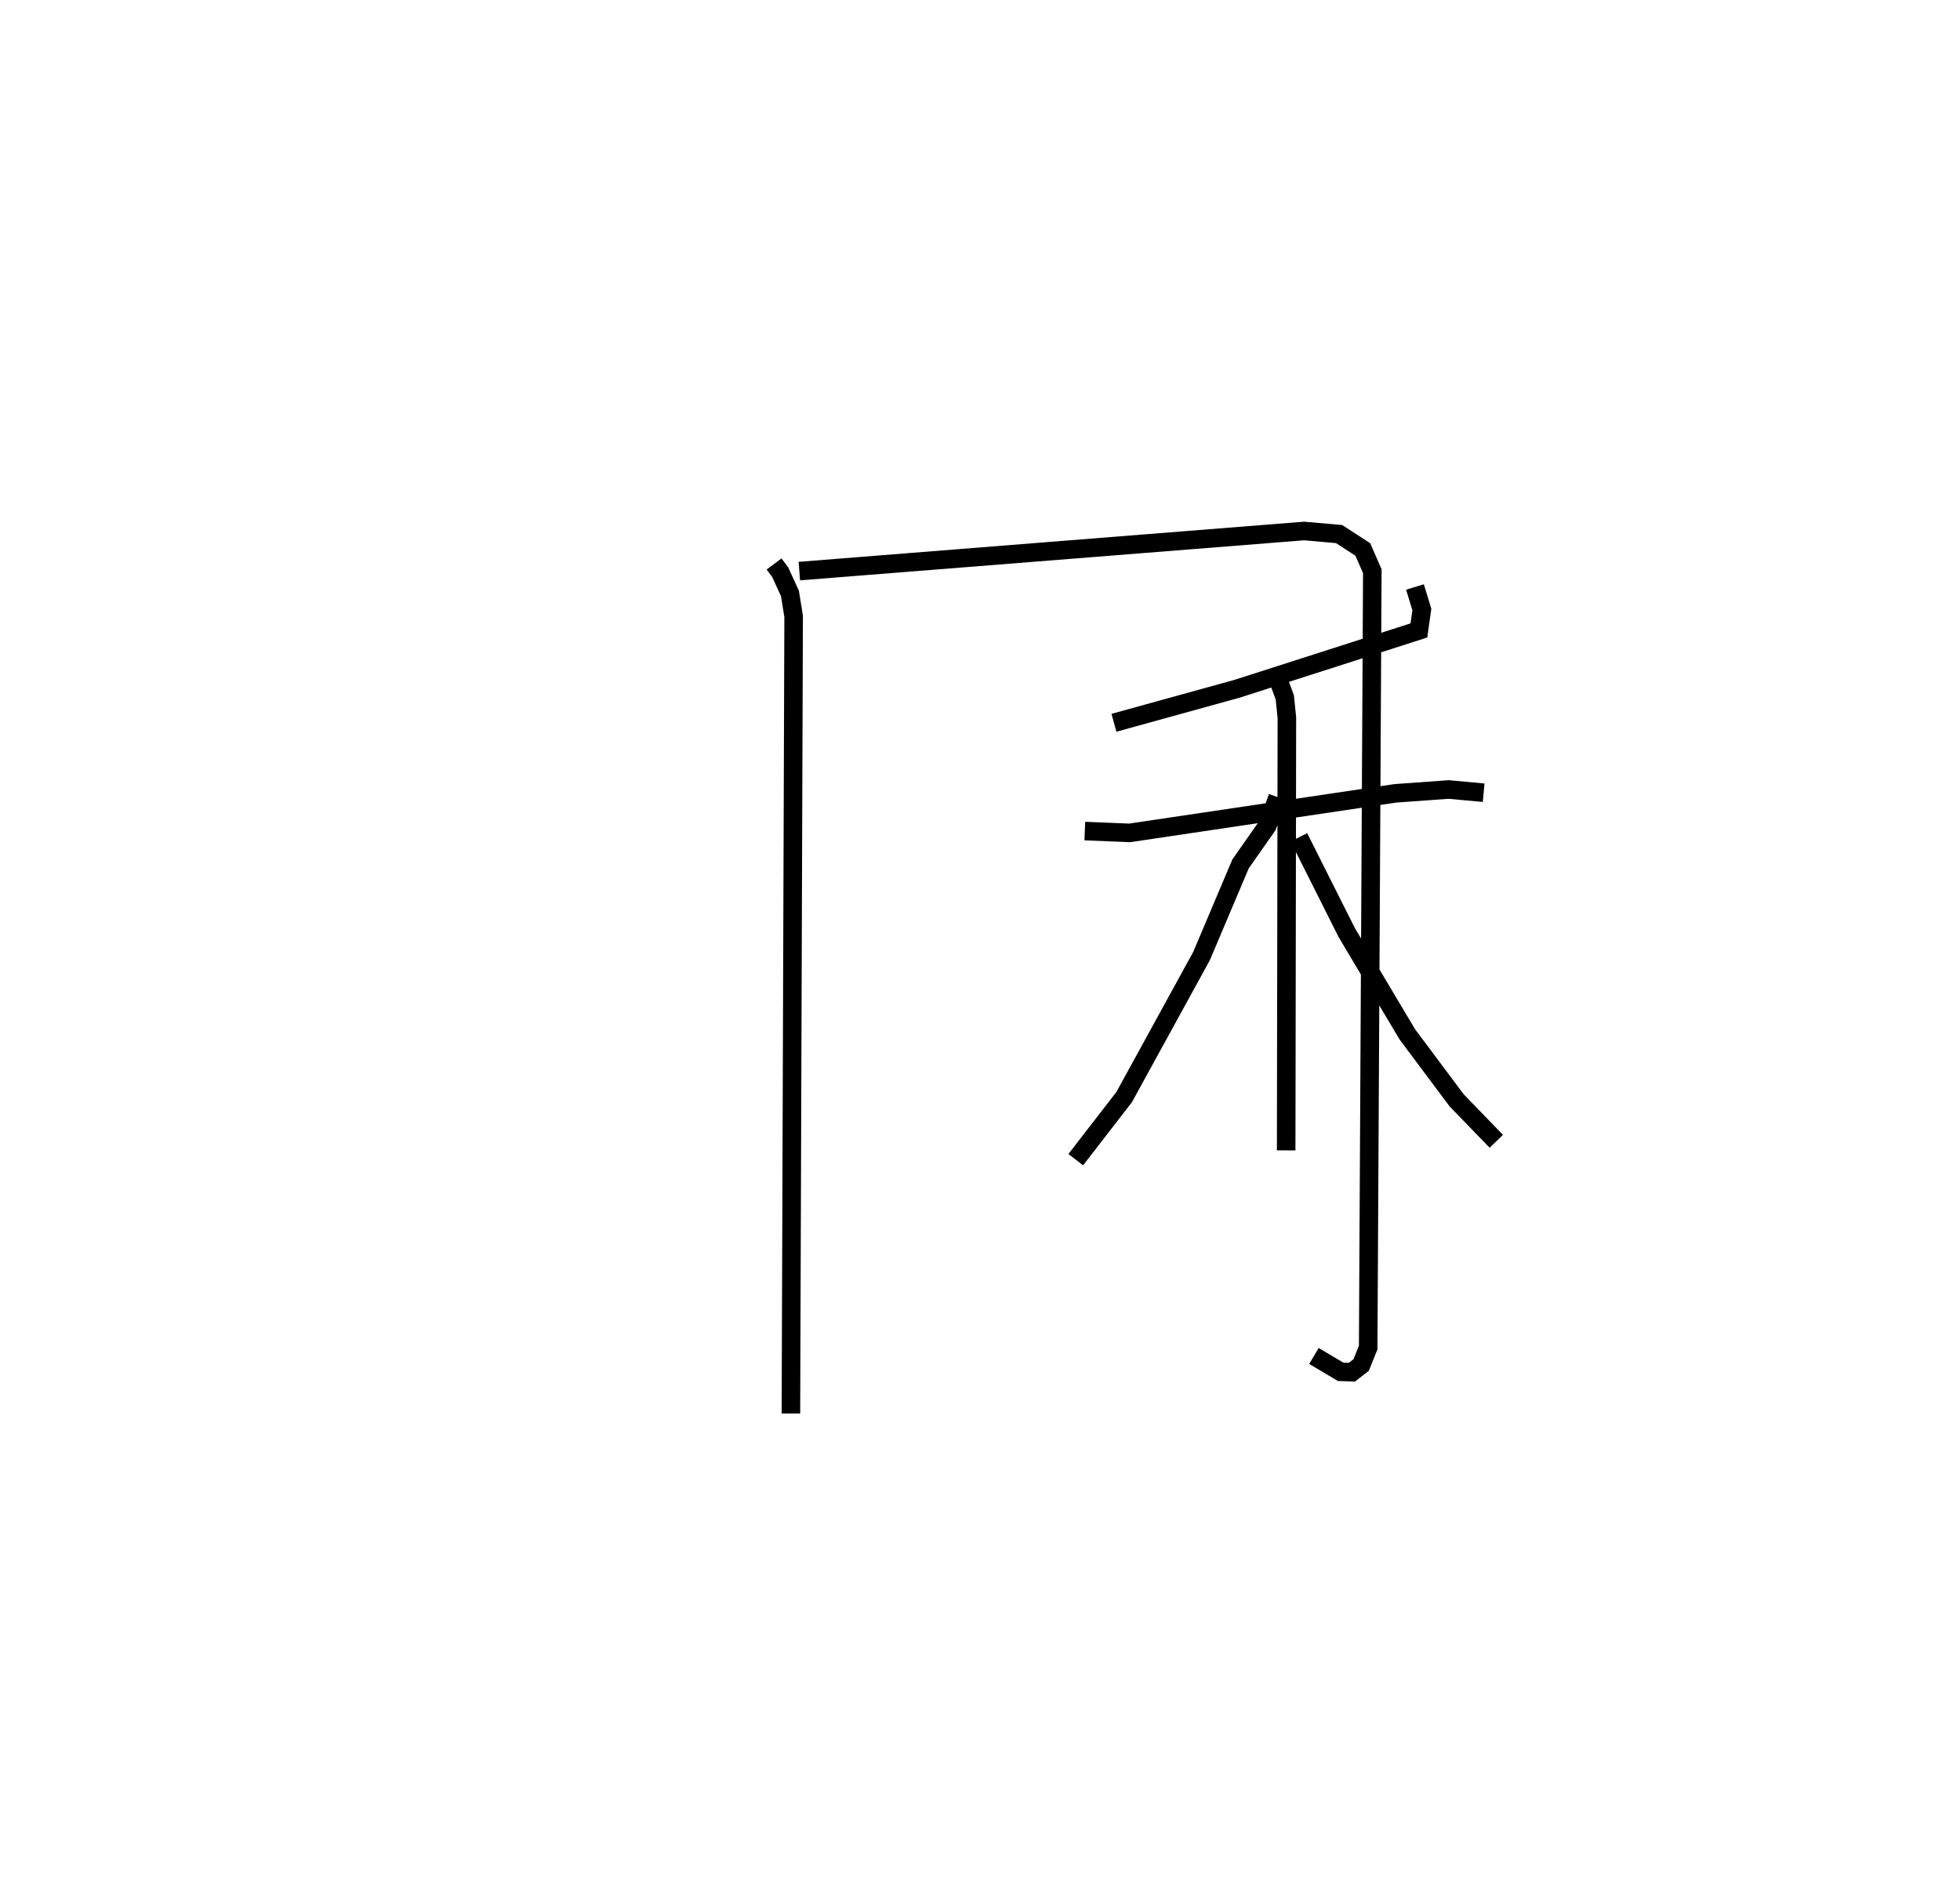 <?xml version="1.0" encoding="utf-8" ?>
<svg baseProfile="full" height="101.2" version="1.1" width="105.671" xmlns="http://www.w3.org/2000/svg" xmlns:ev="http://www.w3.org/2001/xml-events" xmlns:xlink="http://www.w3.org/1999/xlink"><defs /><rect fill="white" height="101.2" width="105.671" x="0" y="0" /><path d="M25,25 m0.0,0.0 m16.734,5.405 l0.331,0.445 0.523,1.143 l0.2,1.232 -0.147,42.976 m0.454,-45.413 l27.213,-2.162 1.885,0.165 l1.281,0.83 0.513,1.174 l-0.223,41.853 -0.378,0.939 l-0.499,0.389 -0.609,-0.021 l-1.439,-0.854 m5.447,-41.456 l0.371,1.212 -0.159,1.13 l-9.804,3.145 -6.637,1.834 m-1.571,5.837 l2.418,0.098 14.33,-2.132 l2.866,-0.207 1.889,0.174 m-11.008,-5.923 l0.288,0.787 0.111,1.095 l-0.038,23.325 m-0.455,-19.044 l-0.566,1.546 -1.44,2.054 l-2.1,4.962 -4.176,7.61 l-2.607,3.37 m12.029,-17.378 l2.584,5.142 3.262,5.479 l2.659,3.557 2.139,2.21 " fill="none" stroke="black" stroke-width="1" /></svg>